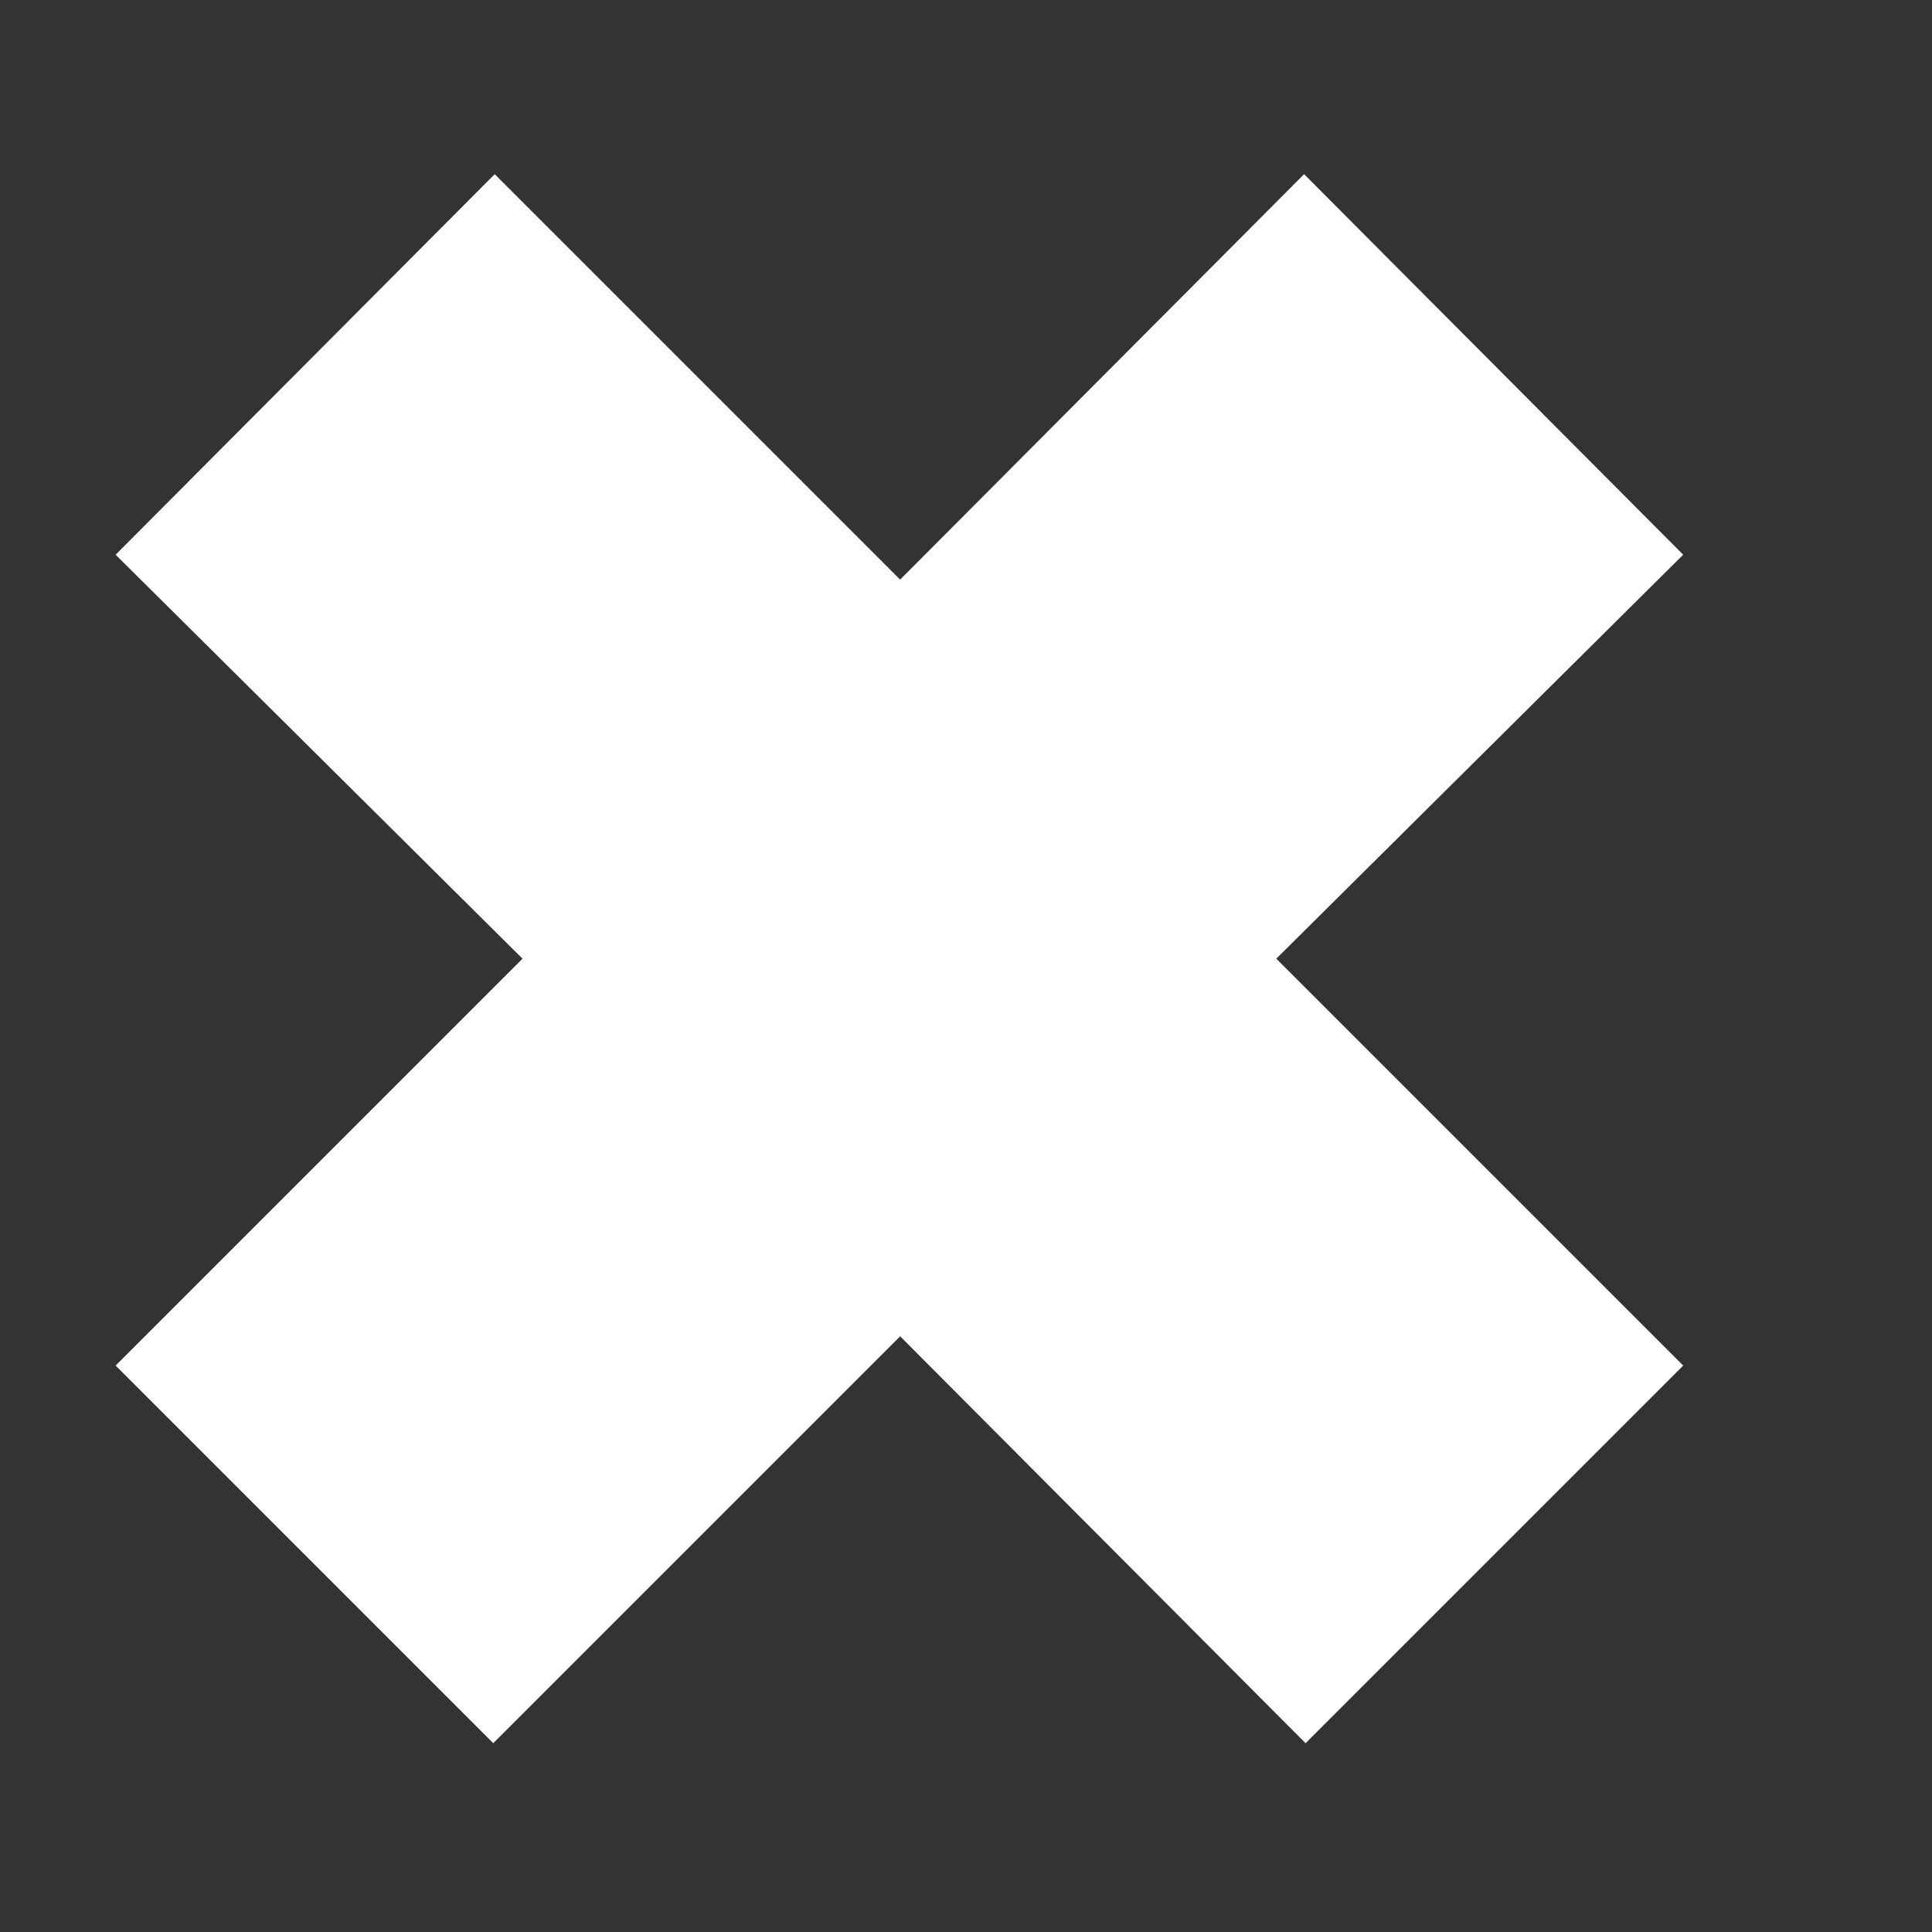 <svg width="288" height="288" xmlns="http://www.w3.org/2000/svg" xmlns:xlink="http://www.w3.org/1999/xlink" xmlns:svgjs="http://svgjs.com/svgjs"><rect width="100%" height="100%" fill="#333333" stroke="none"/><svg xmlns="http://www.w3.org/2000/svg" width="288" height="288" viewBox="0 0 132 131"><path fill="#fff" class="color000 svgShape" d="M115 92.8l-25.8 25.8-27.7-27.8-27.8 27.8L7.9 92.8 35.7 65 7.9 37.4l25.9-26 27.7 27.7 27.6-27.7 25.9 26L87.2 65 115 92.8z"/><path fill="none" d="M0 0h132v131H0z"/></svg></svg>
